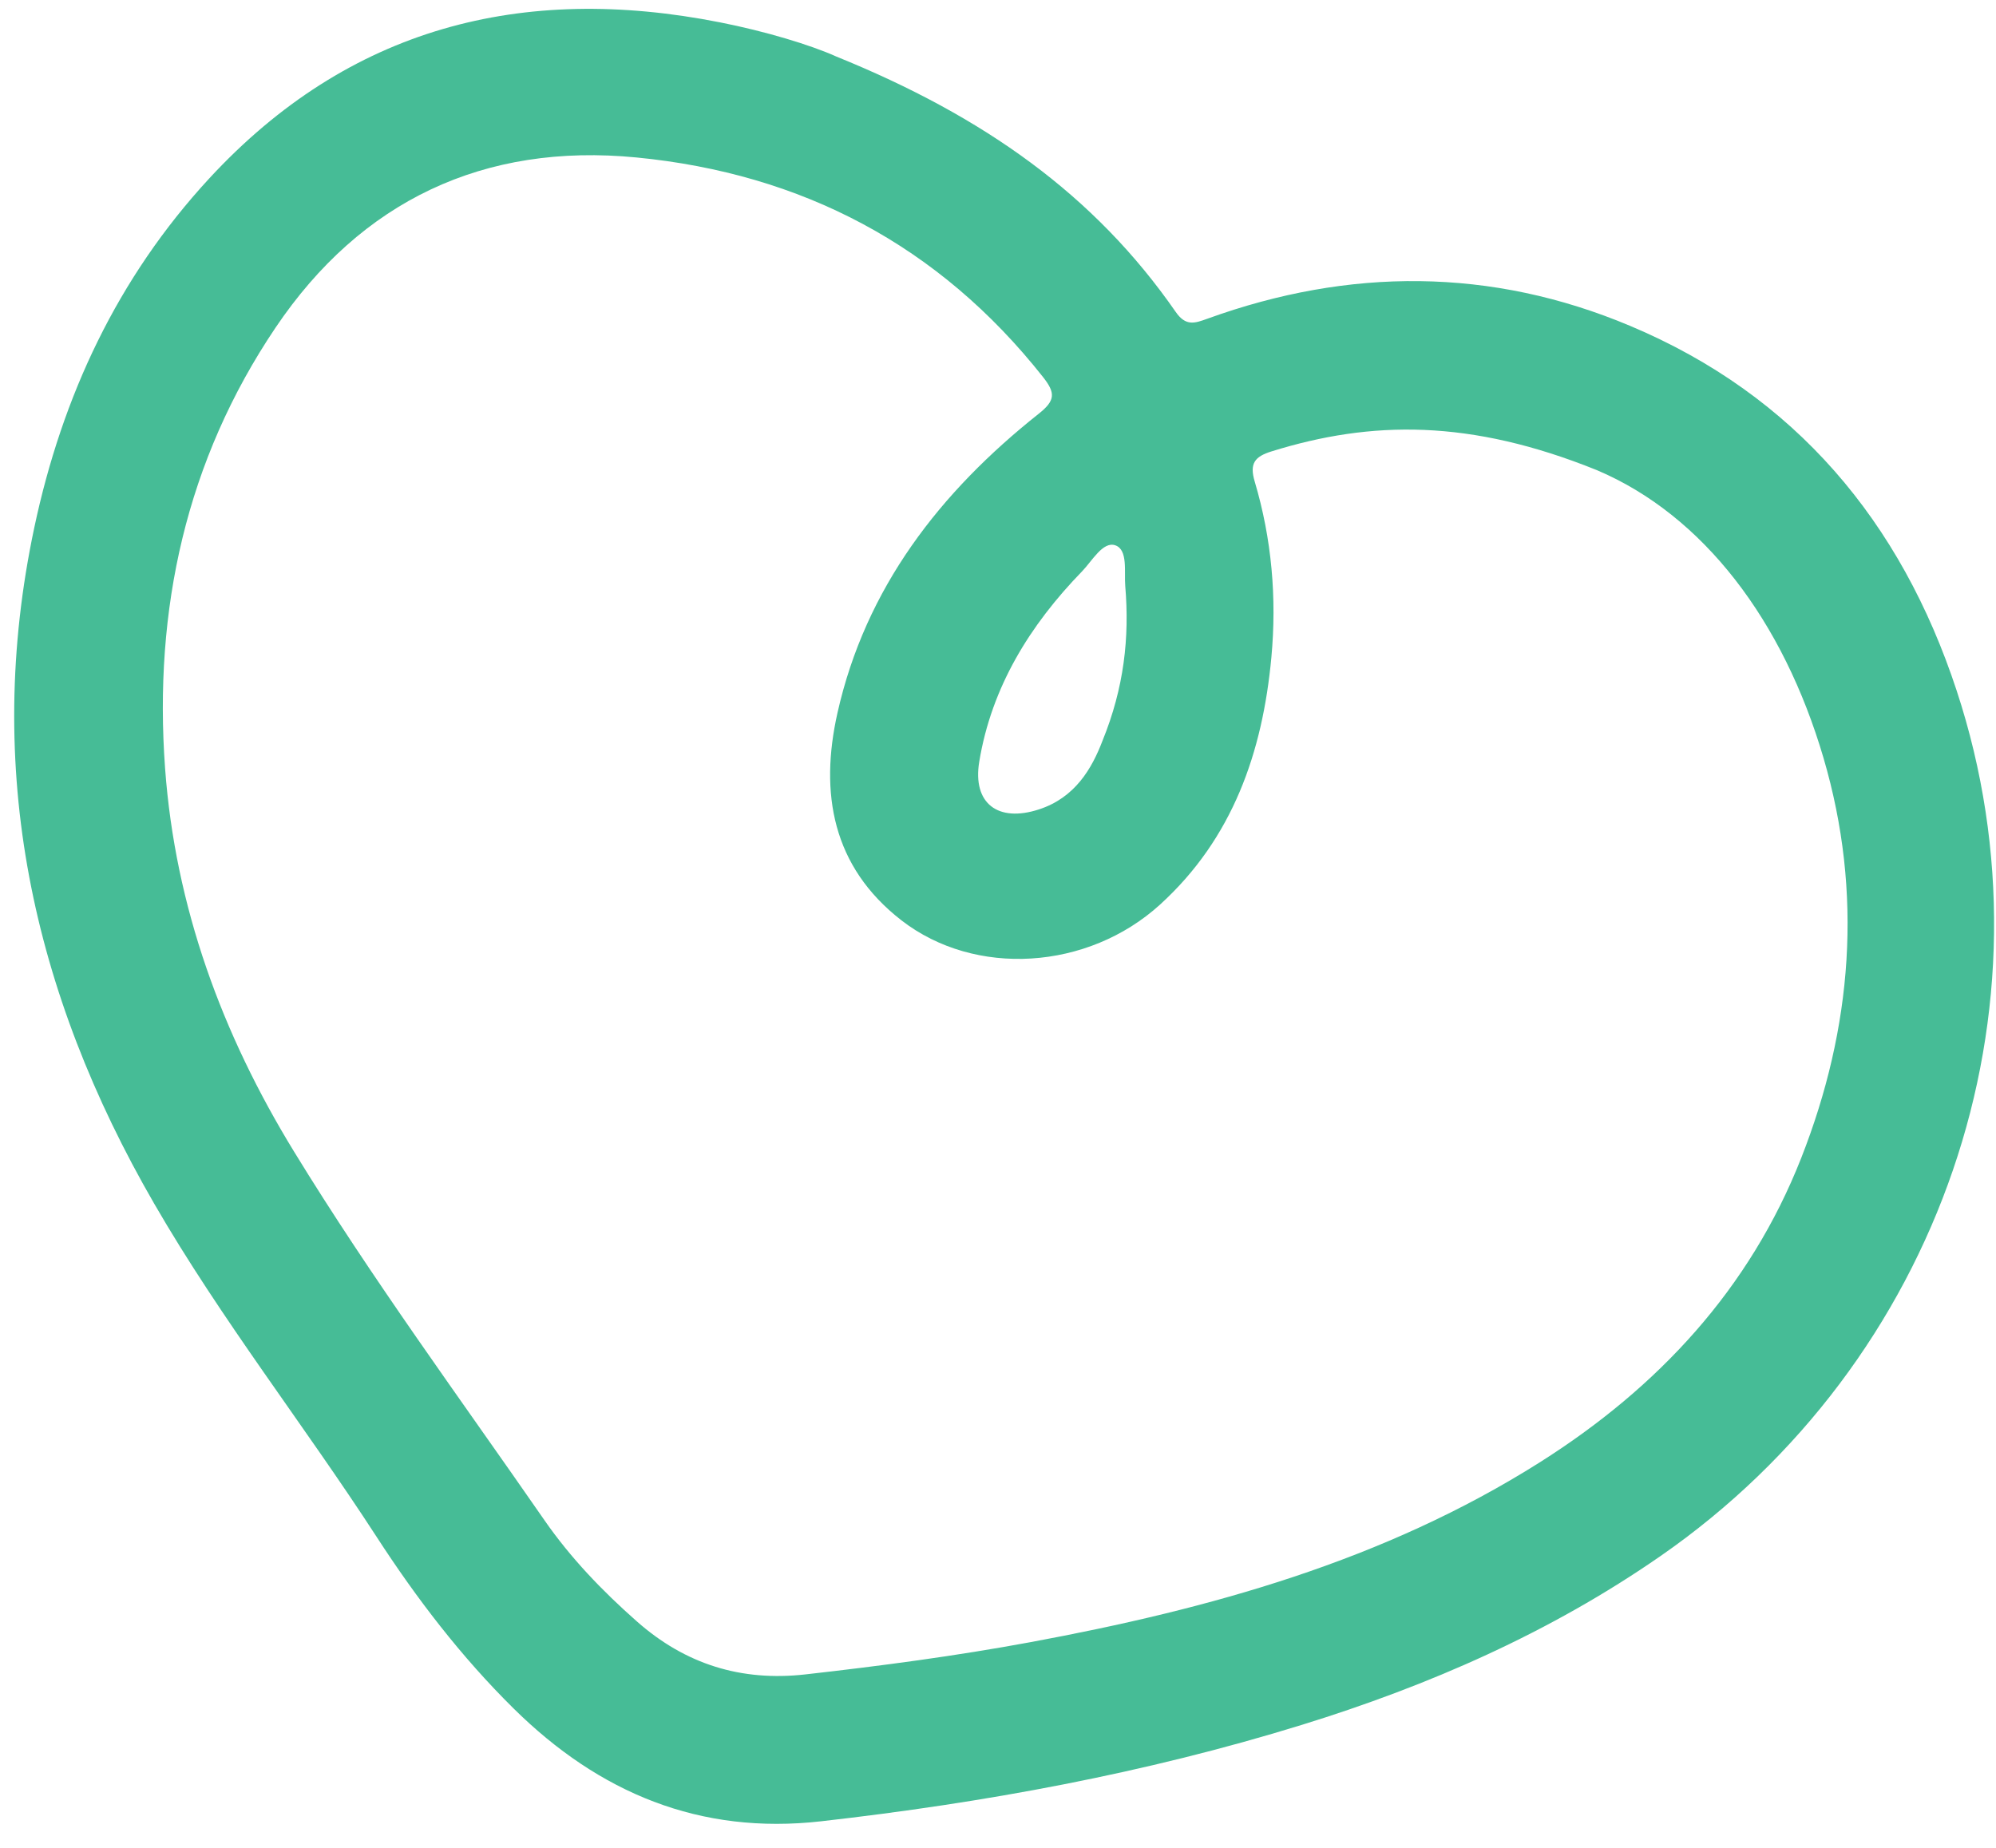 <svg width="54" height="50" viewBox="0 0 54 50" fill="none" xmlns="http://www.w3.org/2000/svg">
<path d="M22.621 1.528C26.625 3.151 29.619 5.282 31.809 8.442C32.082 8.835 32.324 8.747 32.662 8.625C36.498 7.234 40.346 7.238 44.098 8.816C48.569 10.695 51.434 14.12 52.935 18.685C55.778 27.322 52.492 36.856 44.921 42.106C41.938 44.175 38.663 45.608 35.214 46.674C30.971 47.985 26.624 48.781 22.217 49.281C18.932 49.654 16.207 48.513 13.895 46.229C12.474 44.825 11.27 43.252 10.186 41.58C8.221 38.55 5.984 35.704 4.171 32.568C0.869 26.855 -0.458 20.806 0.928 14.274C1.683 10.718 3.18 7.515 5.66 4.829C9.435 0.742 14.121 -0.454 19.475 0.604C20.716 0.849 21.928 1.216 22.621 1.528ZM43.206 12.723C39.772 11.335 37.099 11.374 34.4 12.214C33.946 12.355 33.799 12.539 33.945 13.03C34.406 14.581 34.545 16.175 34.396 17.787C34.157 20.358 33.35 22.686 31.386 24.475C29.43 26.255 26.38 26.447 24.389 24.904C22.516 23.451 22.17 21.46 22.656 19.294C23.416 15.906 25.431 13.316 28.097 11.199C28.555 10.837 28.559 10.634 28.217 10.201C25.402 6.637 21.688 4.697 17.222 4.261C13.094 3.858 9.767 5.433 7.453 8.868C5.035 12.458 4.153 16.491 4.466 20.788C4.74 24.541 6.008 27.982 7.955 31.16C10.053 34.587 12.439 37.829 14.727 41.131C15.435 42.153 16.295 43.049 17.231 43.874C18.544 45.034 20.054 45.502 21.787 45.307C23.83 45.077 25.866 44.807 27.886 44.433C32.732 43.534 37.44 42.235 41.663 39.565C44.861 37.542 47.339 34.874 48.731 31.332C50.114 27.813 50.409 24.174 49.334 20.511C48.244 16.8 46.088 13.947 43.206 12.723ZM29.827 20.044C30.411 18.609 30.56 17.248 30.443 15.862C30.41 15.475 30.522 14.873 30.172 14.755C29.838 14.642 29.548 15.177 29.275 15.459C27.864 16.912 26.826 18.589 26.493 20.609C26.305 21.744 27.003 22.26 28.102 21.903C29.082 21.587 29.539 20.799 29.827 20.044Z" fill="#46BC96"/>
</svg>
